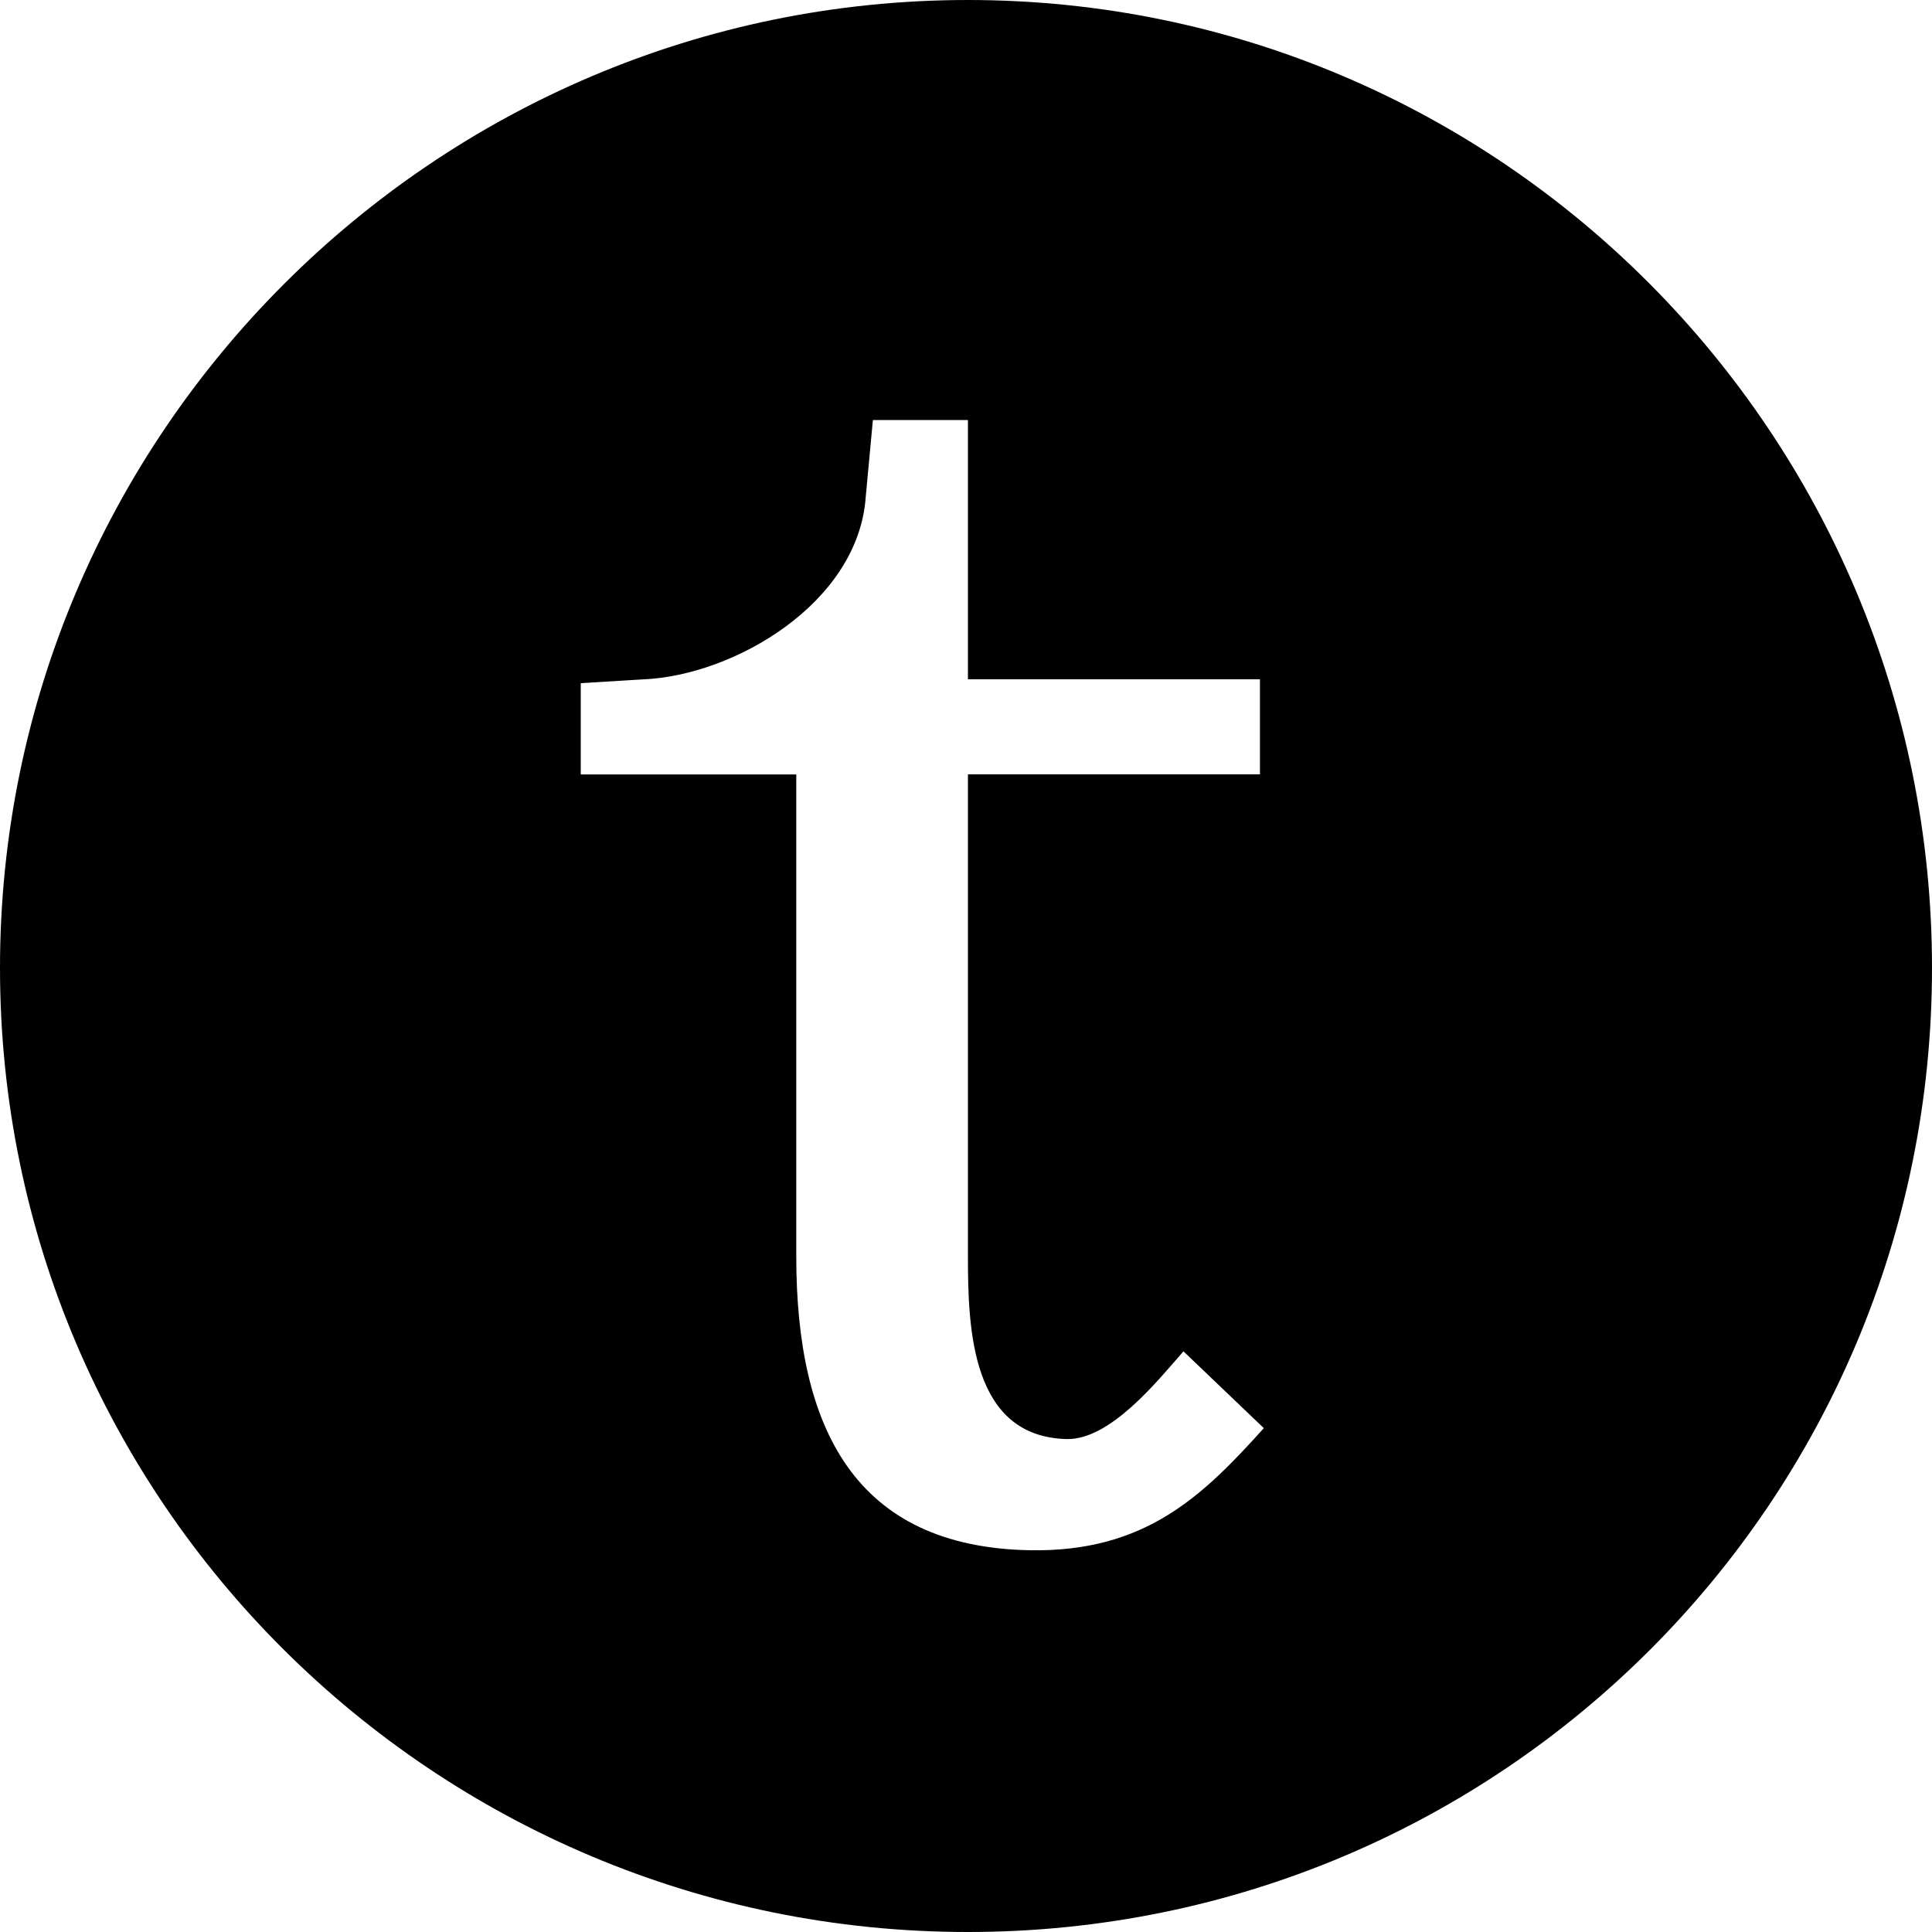 <svg xmlns="http://www.w3.org/2000/svg" width="1em" height="1em" fill="currentColor" viewBox="0 0 20 20"><path fill-rule="evenodd" d="m10.02 0c-5.52 0-10.02 4.5-10.02 10.02-1.1842e-15 5.52 4.5 9.98 10.02 9.98 5.52 0 9.98-4.461 9.98-9.98 0-5.52-4.461-10.02-9.98-10.02zm-0.984 4.348h0.984v2.684h3.023v0.984h-3.023v4.99c0 0.756 0.036 1.865 1.02 1.891 0.454 0.012 0.946-0.606 1.211-0.908l0.832 0.795c-0.635 0.706-1.23 1.285-2.42 1.264-1.815-0.033-2.42-1.264-2.42-3.041v-4.99h-2.231v-0.945l0.643-0.039c0.945-0.038 2.231-0.792 2.307-1.889l0.074-0.795z"/></svg>